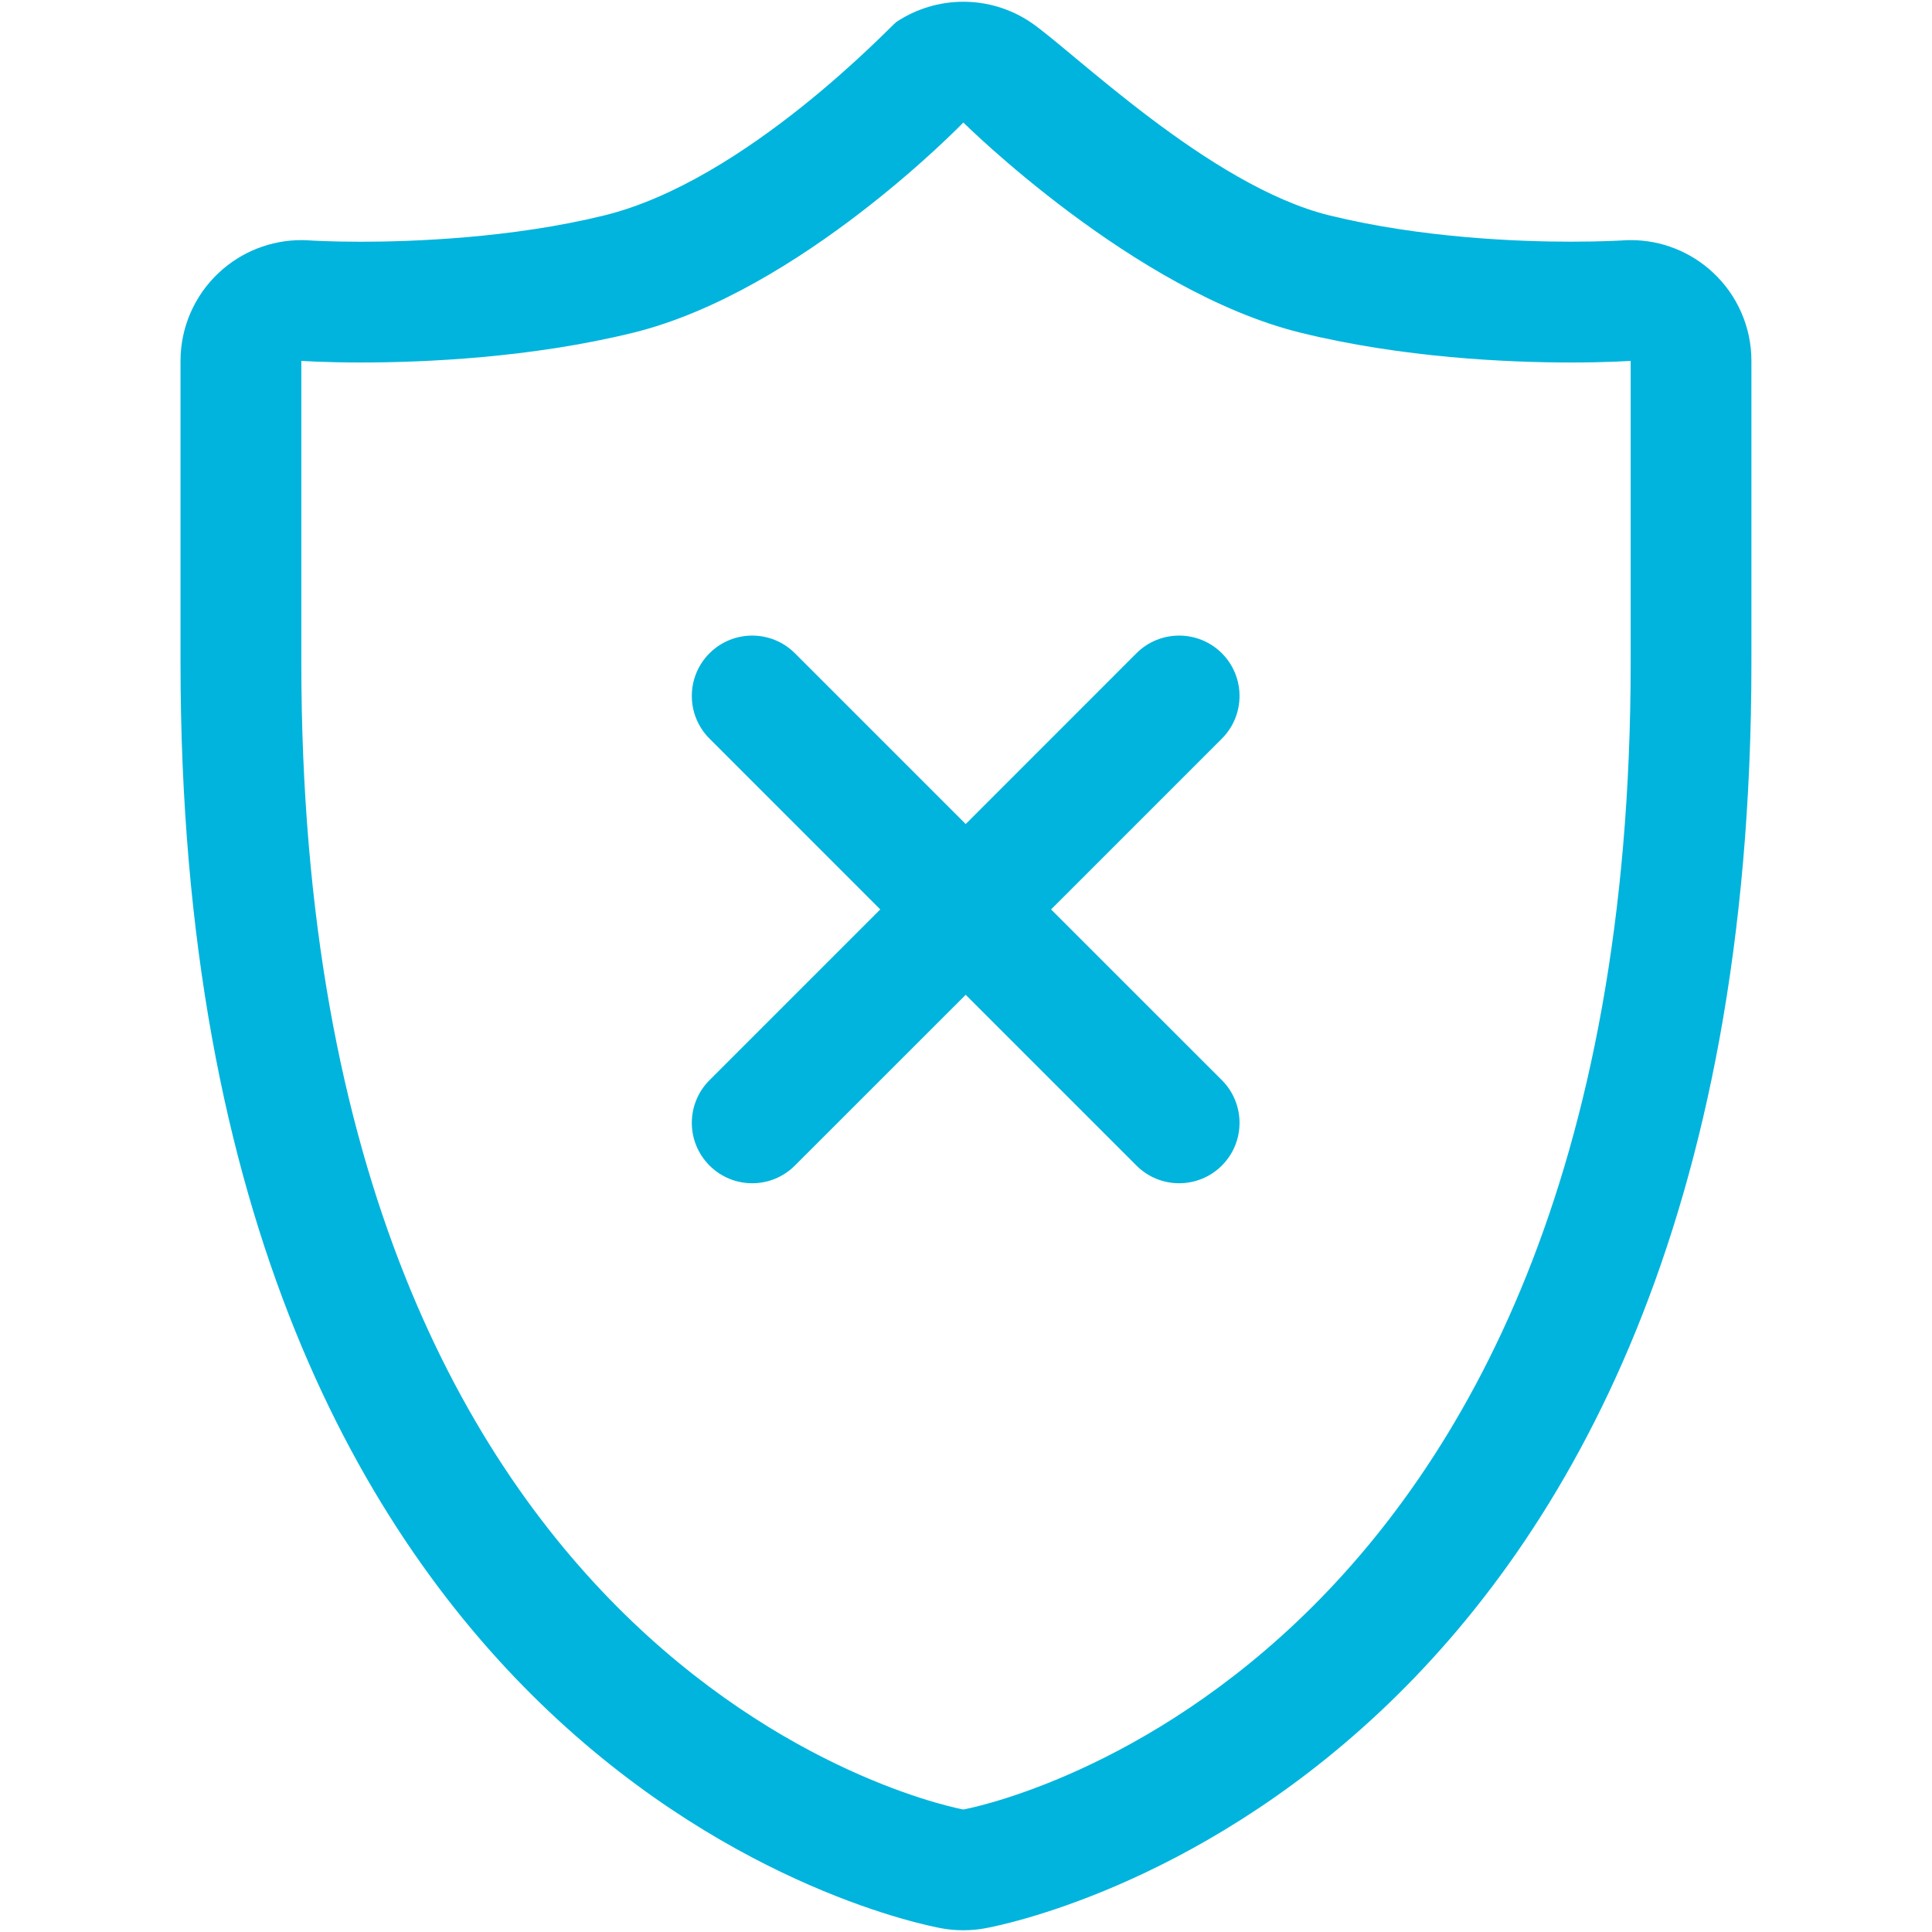 <svg width="32" height="32" viewBox="0 0 32 32" fill="none" xmlns="http://www.w3.org/2000/svg">
<path d="M28.373 4.515C28.003 4.169 27.516 3.977 27.009 3.977C26.963 3.977 26.917 3.979 26.872 3.982C26.843 3.984 26.522 4.003 26.019 4.003C25.186 4.003 23.56 3.947 22.02 3.568C20.03 3.08 17.735 0.813 17.067 0.366C16.738 0.146 16.351 0.029 15.956 0.029C15.56 0.029 15.174 0.146 14.845 0.365C14.764 0.42 12.361 2.991 10.009 3.568C8.47 3.947 6.812 4.004 5.98 4.004C5.477 4.004 5.156 3.984 5.125 3.982C5.081 3.979 5.037 3.977 4.993 3.977C4.485 3.977 3.996 4.17 3.625 4.517C3.22 4.895 2.99 5.423 2.99 5.977V10.978C2.99 29.466 15.088 31.847 15.601 31.94C15.718 31.961 15.836 31.971 15.955 31.971C16.073 31.971 16.192 31.961 16.308 31.94C16.822 31.847 29.009 29.466 29.009 10.978V5.977C29.009 5.703 28.953 5.431 28.843 5.18C28.734 4.928 28.574 4.702 28.373 4.515V4.515ZM27.009 10.978C27.009 28.006 15.956 29.971 15.956 29.971C15.956 29.971 4.991 28.006 4.991 10.978V5.977C4.991 5.977 5.369 6.004 5.981 6.004C7.03 6.004 8.794 5.927 10.486 5.511C13.255 4.831 15.956 2.029 15.956 2.029C15.956 2.029 18.776 4.831 21.543 5.511C23.236 5.927 24.97 6.004 26.019 6.004C26.631 6.004 27.009 5.977 27.009 5.977C27.009 5.977 27.009 6.613 27.009 10.978H27.009V10.978ZM20.238 10.82C19.847 10.43 19.213 10.43 18.823 10.82L15.995 13.649L13.166 10.82C12.776 10.43 12.142 10.43 11.752 10.82C11.361 11.21 11.361 11.844 11.752 12.234L14.58 15.063L11.752 17.891C11.361 18.281 11.361 18.915 11.752 19.305C12.142 19.696 12.776 19.696 13.166 19.305L15.995 16.477L18.823 19.305C19.213 19.696 19.847 19.696 20.238 19.305C20.628 18.915 20.628 18.281 20.238 17.891L17.409 15.063L20.238 12.234C20.628 11.844 20.628 11.21 20.238 10.82H20.238Z" fill="#00B4DD"/>
</svg>
